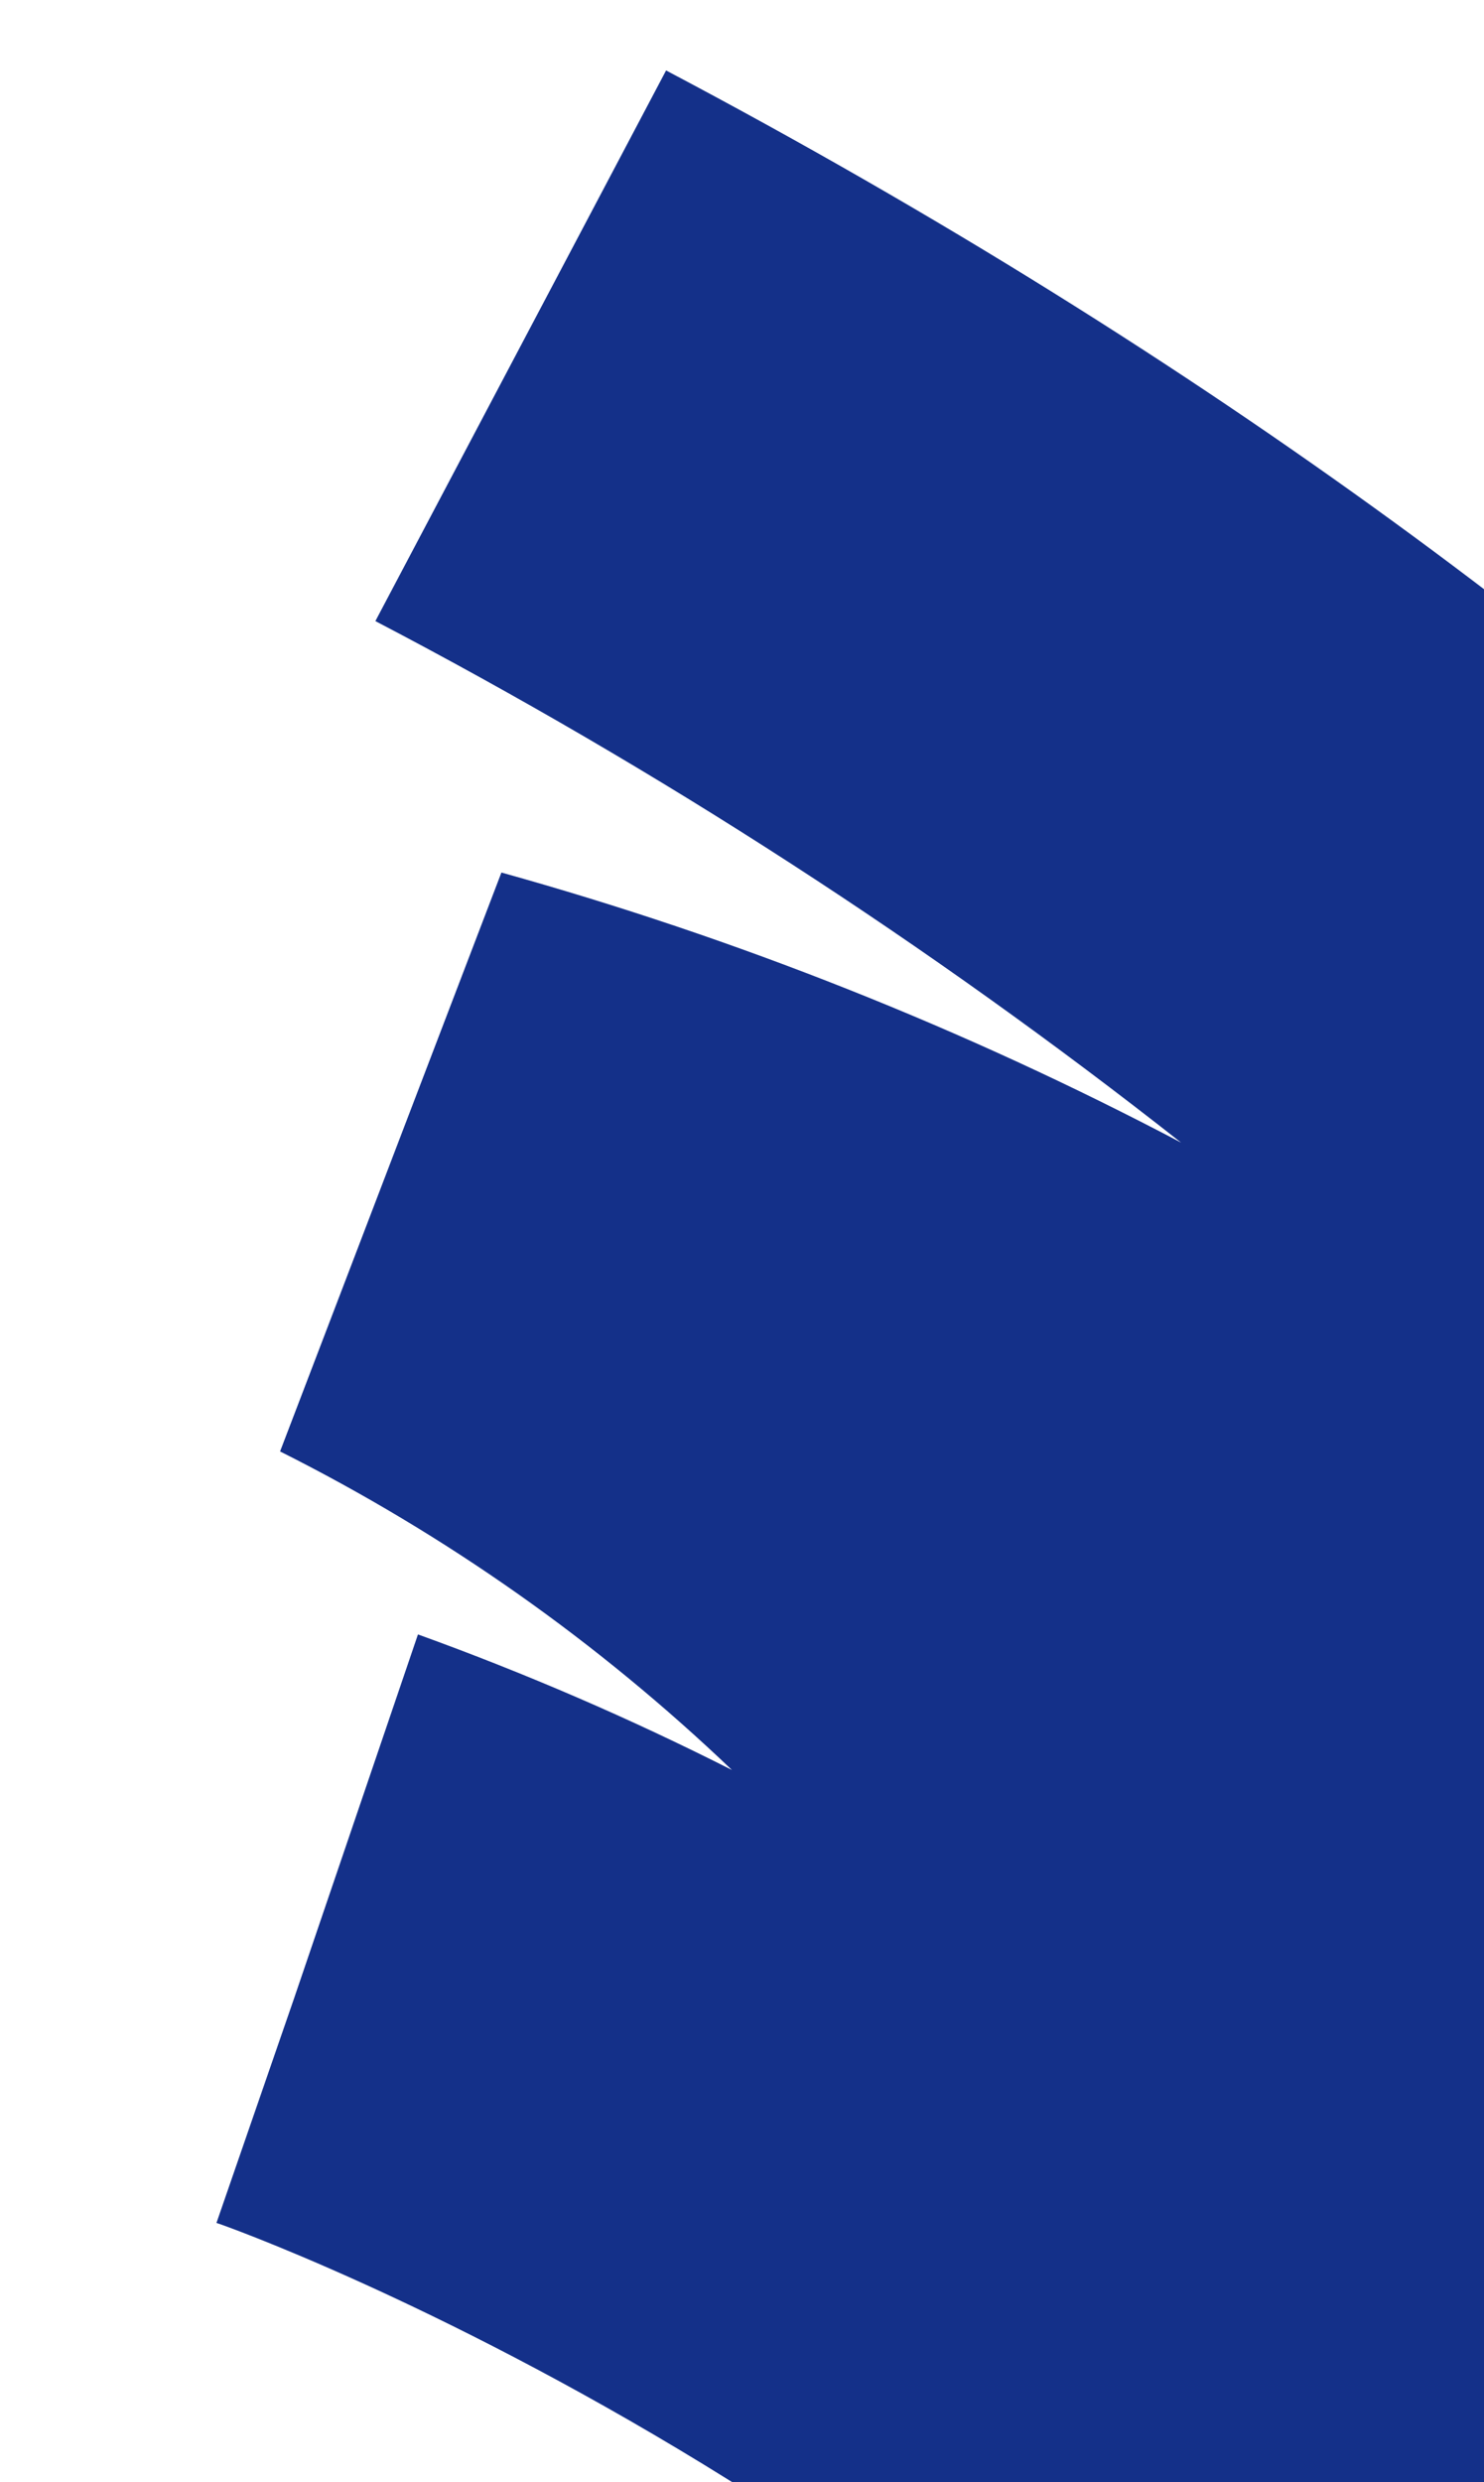 <svg width="216" height="361" viewBox="0 0 216 361" fill="none" xmlns="http://www.w3.org/2000/svg">
<g clip-path="url(#clip0_2749_2595)">
<path d="M96.951 10.245L54.637 90.331C95.988 111.941 135.248 137.333 171.915 166.181C140.424 149.616 107.26 136.448 72.982 126.9L40.765 211.095C64.869 223.187 87.036 238.802 106.536 257.427C91.717 249.932 76.455 243.346 60.835 237.708L31.629 323.436L46.281 280.584L31.506 323.301C32.759 323.614 155.752 367.328 222.516 471.452L305.033 438.474C299.475 413.228 291.83 388.487 282.177 364.505C327.671 412.384 353.488 452.278 354.054 453.15L437.502 425.441C436.757 415.338 414.77 178.113 96.951 10.245Z" fill="#143089"/>
</g>
<defs>
<clipPath id="clip0_2749_2595">
<rect width="480" height="480" fill="white"/>
</clipPath>
</defs>
</svg>
